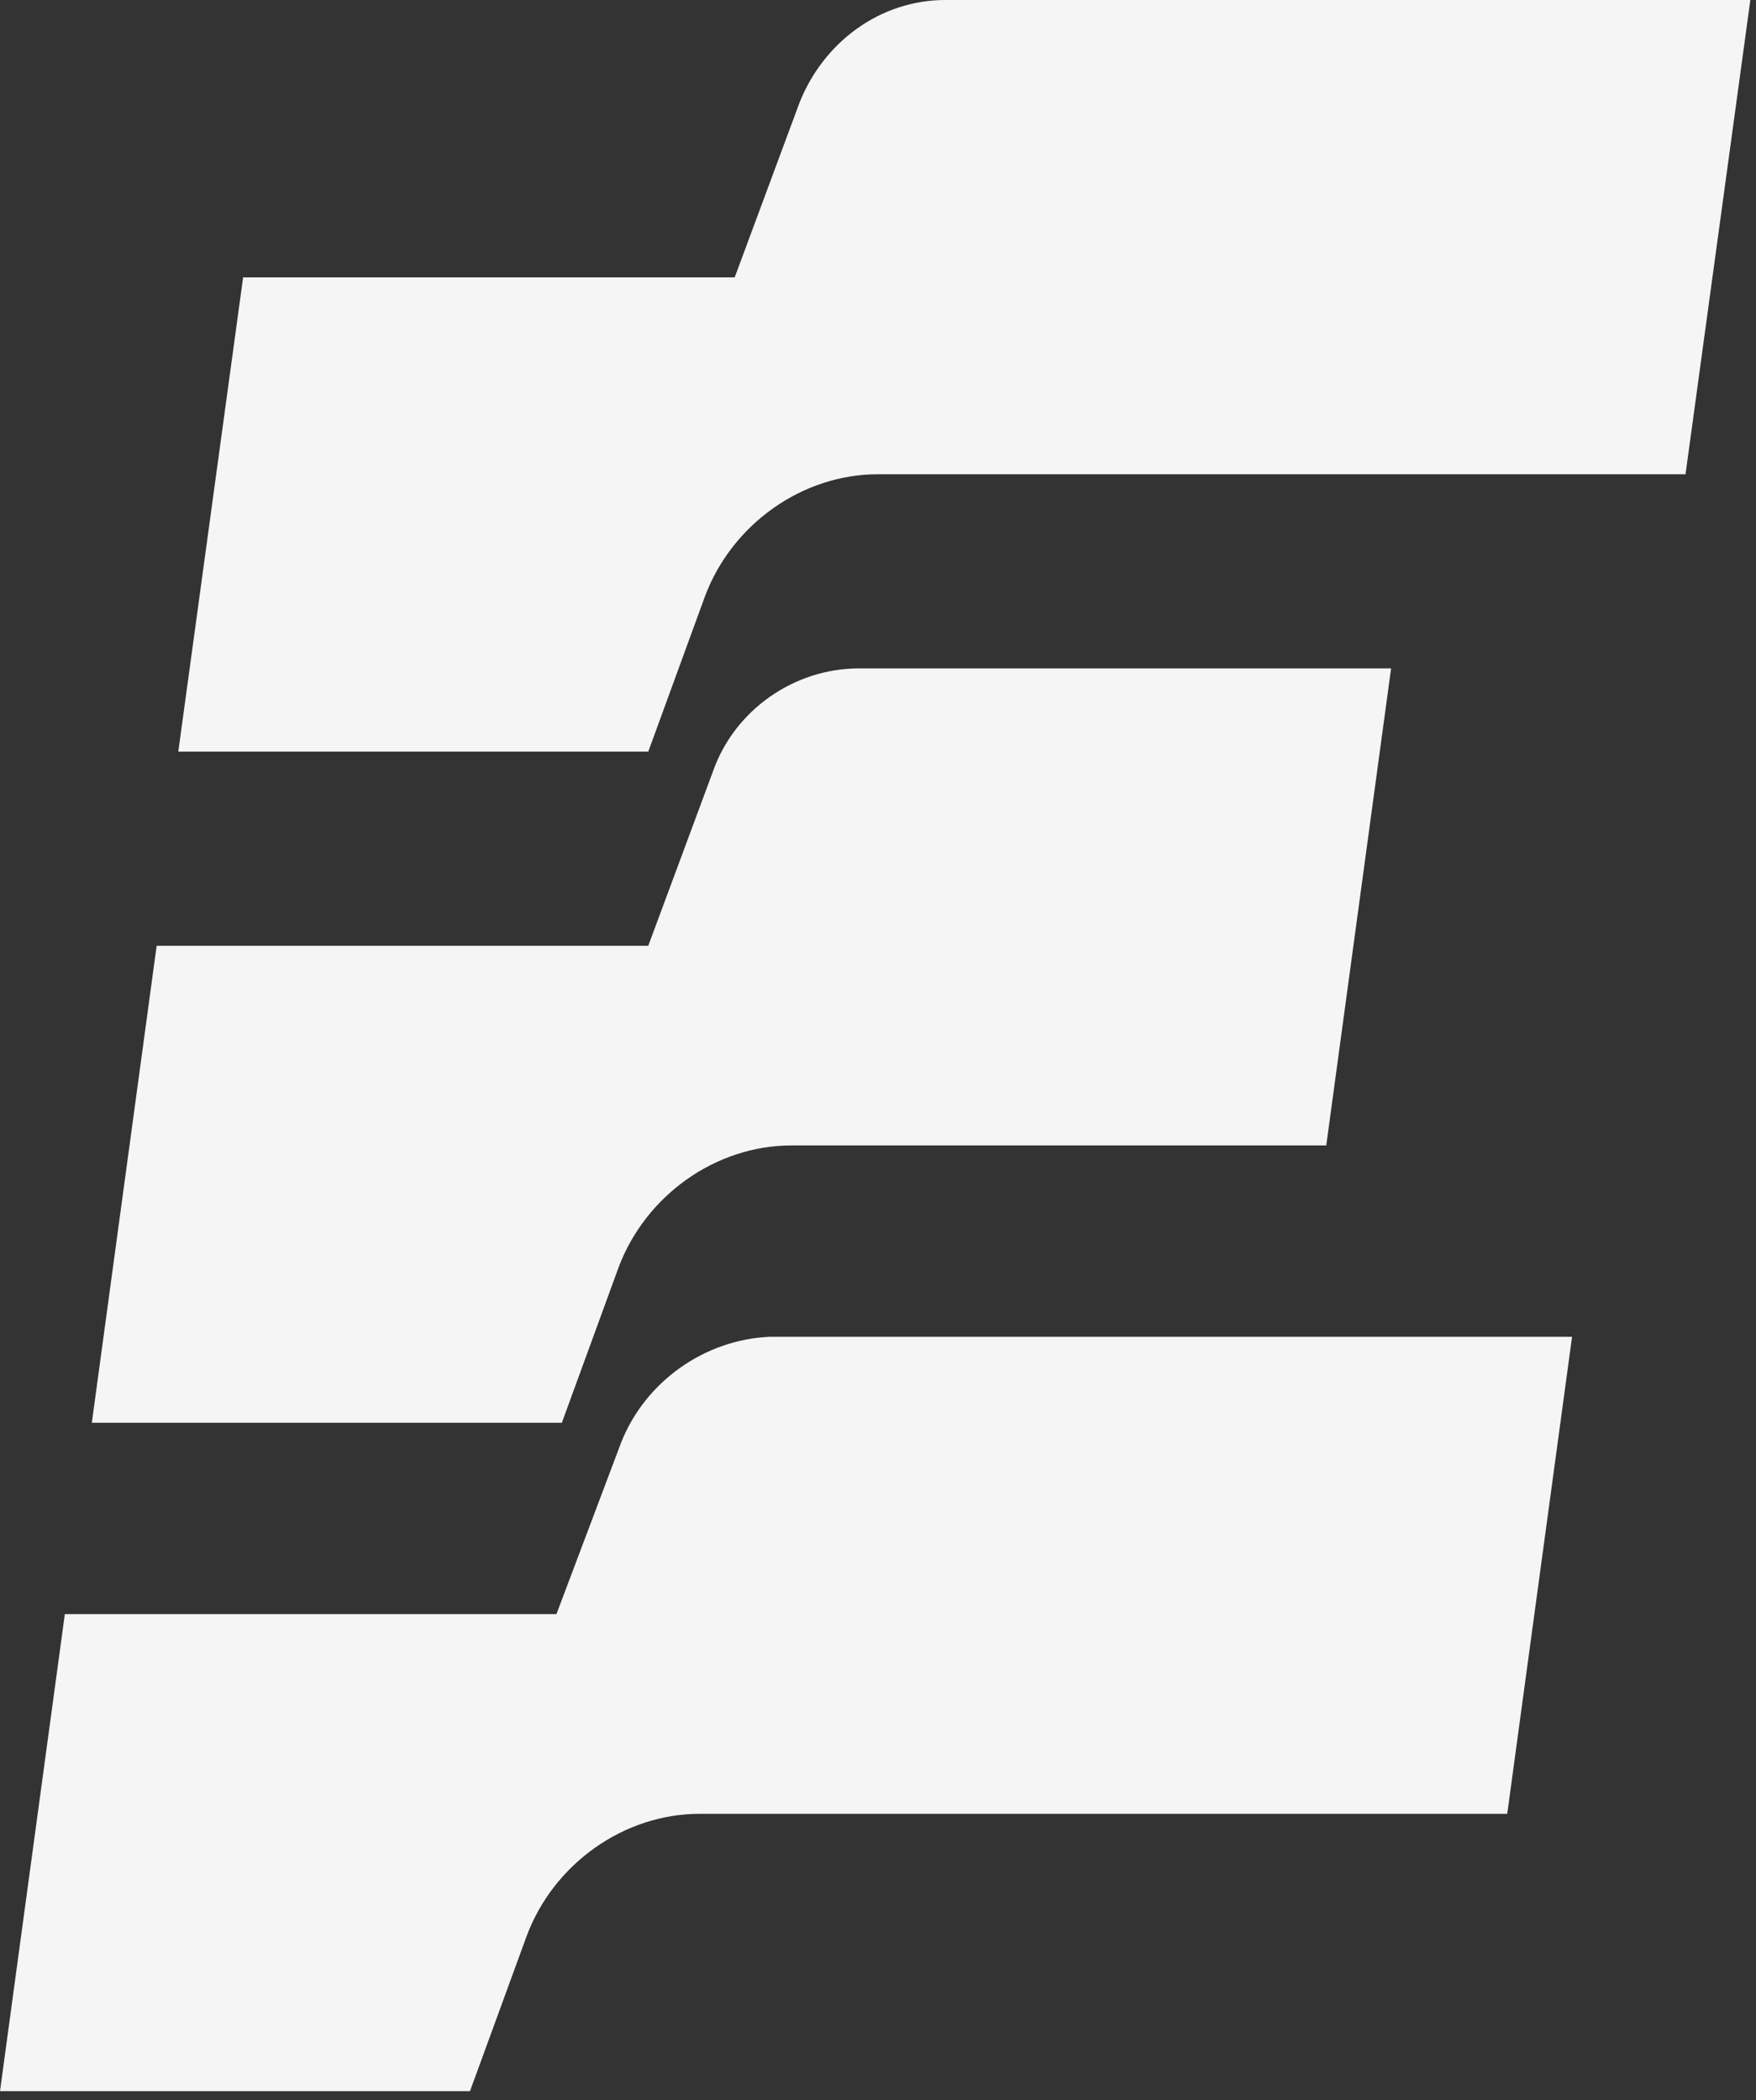 <svg width="51" height="61" viewBox="0 0 51 61" fill="none" xmlns="http://www.w3.org/2000/svg">
    <rect x="0" y="0" width="51" height="61" fill="#333333" stroke="none"/>
    <path
        d="M18.044 41.889L16.161 46.883H1.883L0 60.739H13.65L15.298 56.228C16.082 54.133 18.122 52.684 20.319 52.684H43.775L45.658 38.828H22.358C20.475 38.908 18.75 40.117 18.044 41.889Z"
        fill="#F5F5F5" />
    <path
        d="M17.965 36.814C18.75 34.72 20.789 33.27 22.986 33.27H38.519L40.402 19.414H24.947C23.064 19.414 21.338 20.622 20.711 22.395L18.828 27.47H4.55L2.667 41.325H16.318L17.965 36.814Z"
        fill="#F5F5F5" />
    <path
        d="M23.221 2.981L21.338 8.056H7.061L5.178 21.831H18.828L20.475 17.32C21.26 15.225 23.3 13.775 25.496 13.775H48.953L50.836 0H27.457C25.575 0 23.927 1.208 23.221 2.981Z"
        fill="#F5F5F5" />
</svg>